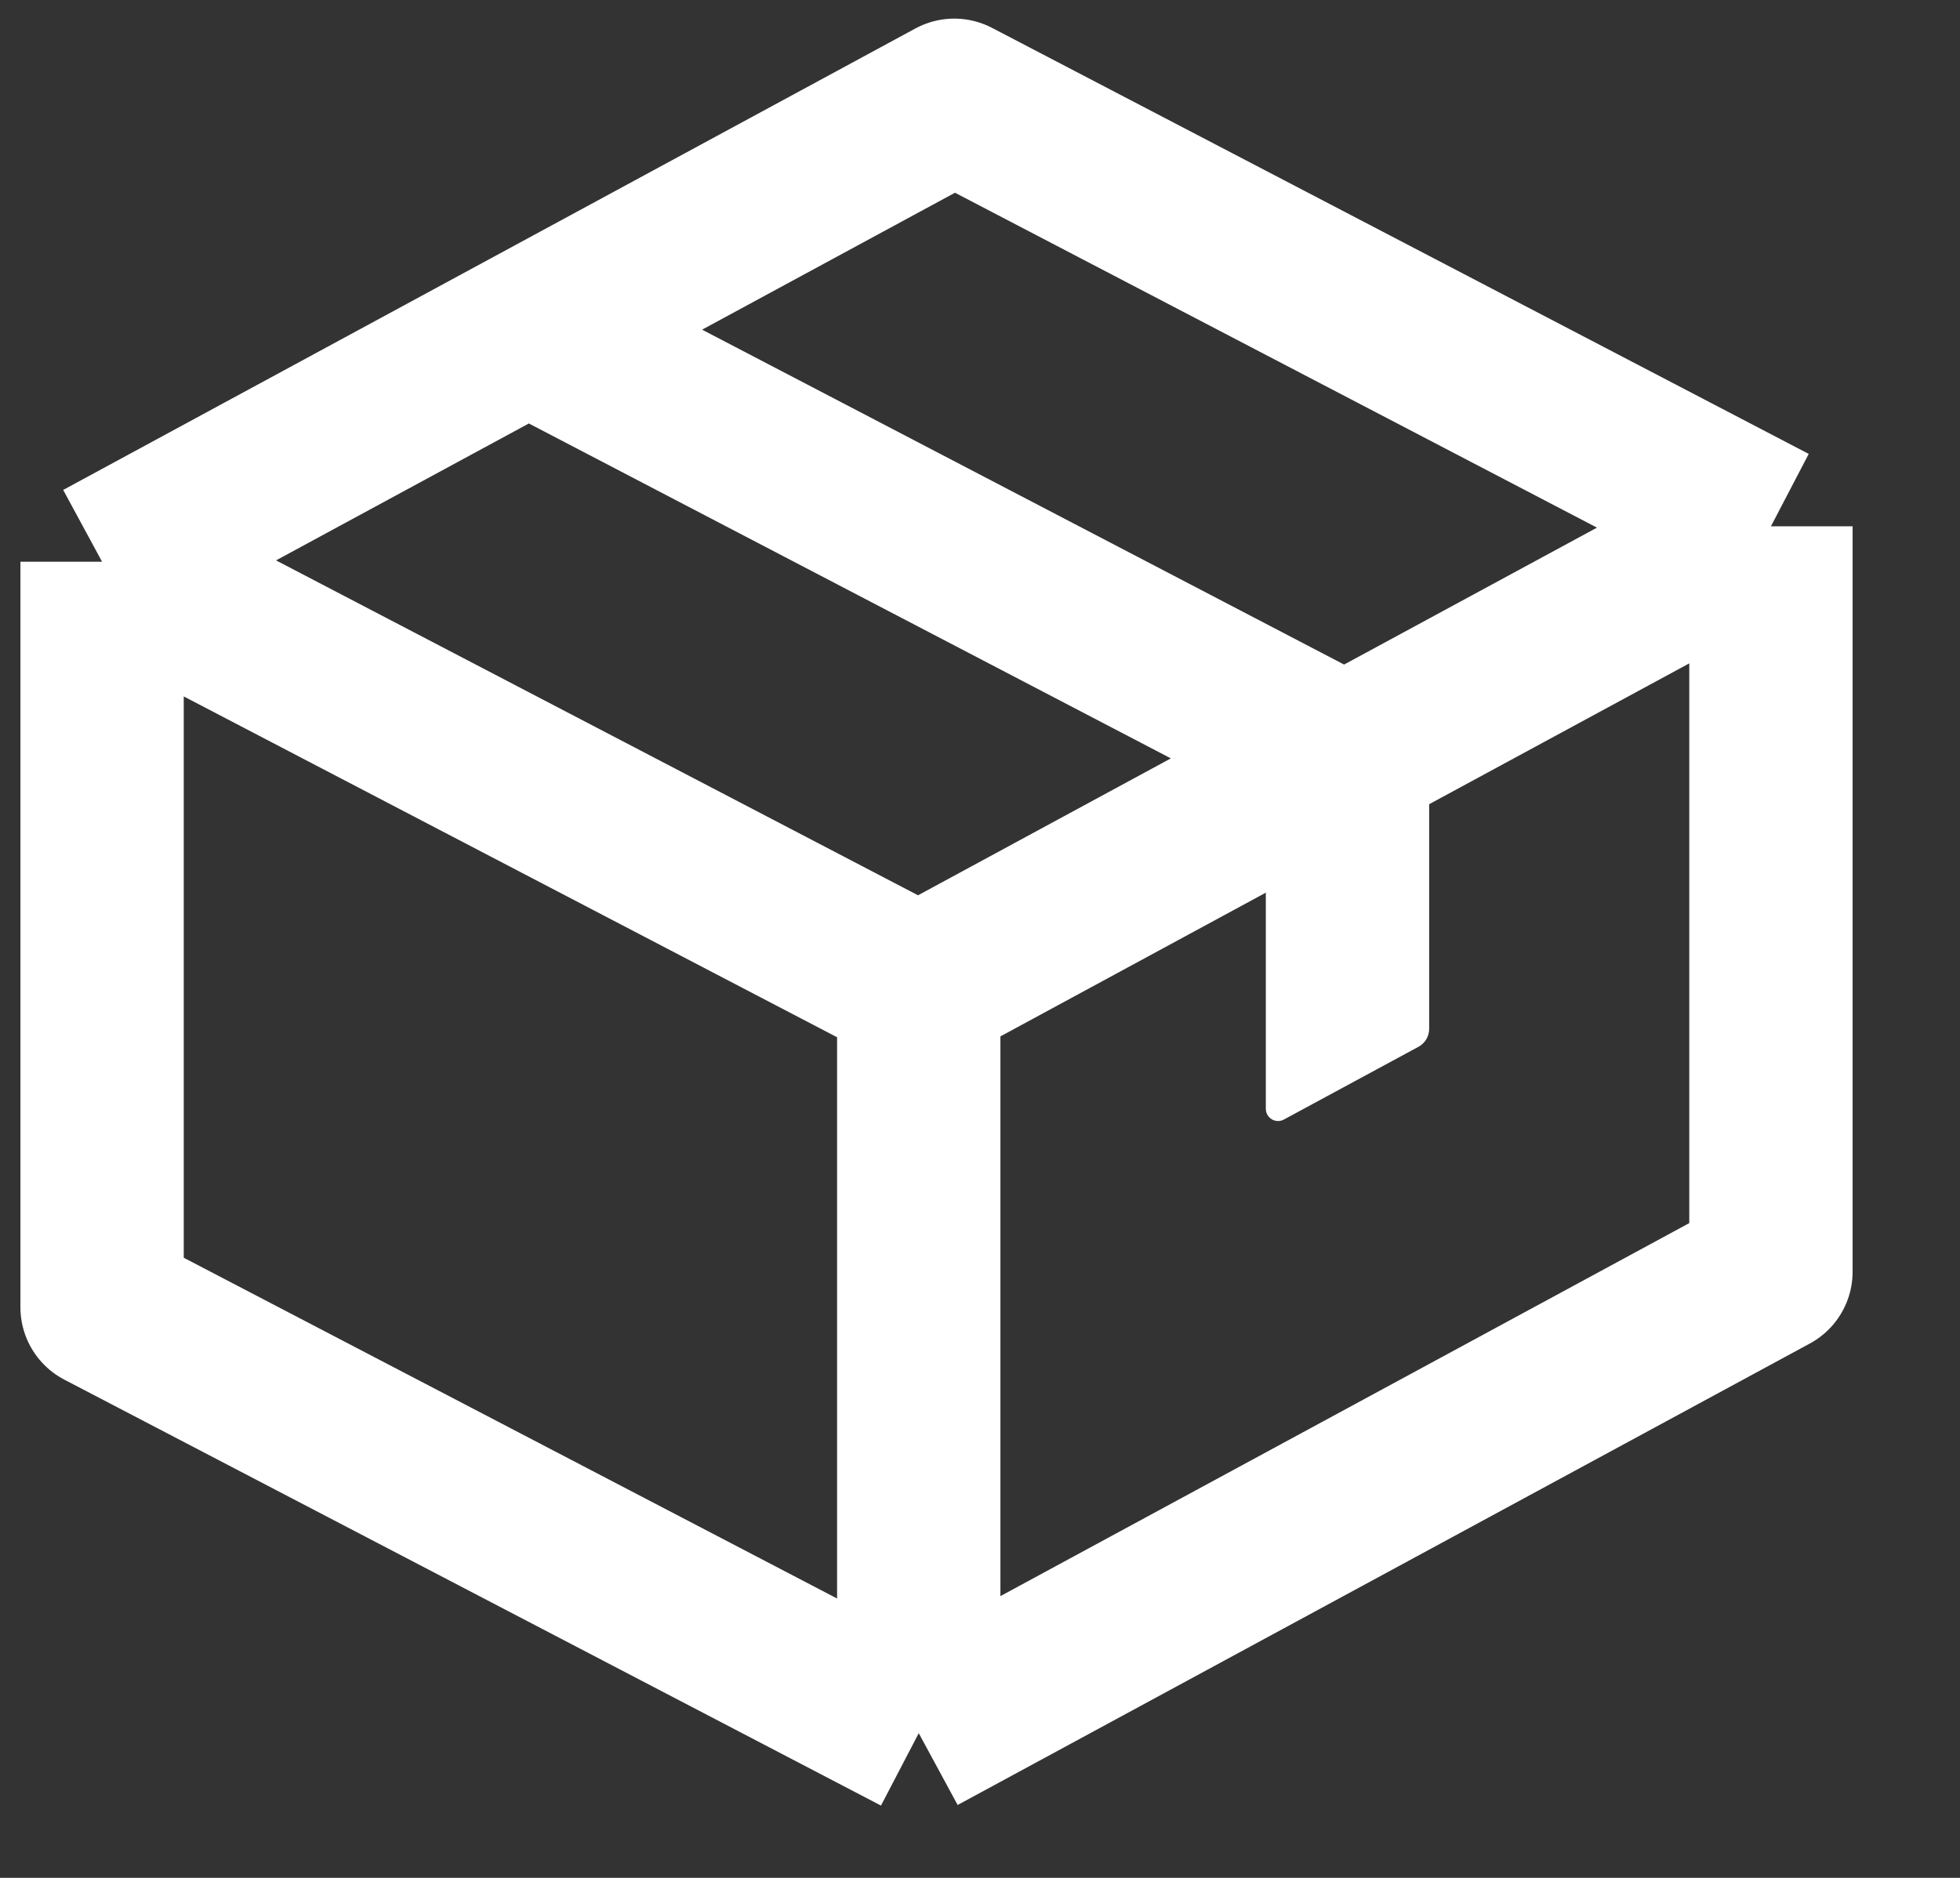 <svg width="24" height="23" viewBox="0 0 24 23" fill="none" xmlns="http://www.w3.org/2000/svg"><rect x="0" y="0" width="24" height="23" fill="#333333" stroke="none"/><path d="M1.25 6.88V16.011L11.25 21.228M1.25 6.88L11.25 12.098M1.25 6.88L6.467 4.054M11.25 21.228V12.098M11.25 21.228L21.685 15.576V6.446M11.25 12.098L16.467 9.272M21.685 6.446L11.685 1.228L6.467 4.054M21.685 6.446L16.467 9.272M16.467 9.272L6.467 4.054" stroke="white" stroke-width="2" stroke-linejoin="round"/><path d="M15.5 10.832L17.5 9.75V12.601C17.5 12.693 17.45 12.777 17.369 12.821L15.721 13.712C15.621 13.766 15.5 13.694 15.5 13.58V10.832Z" fill="white"/></svg>
